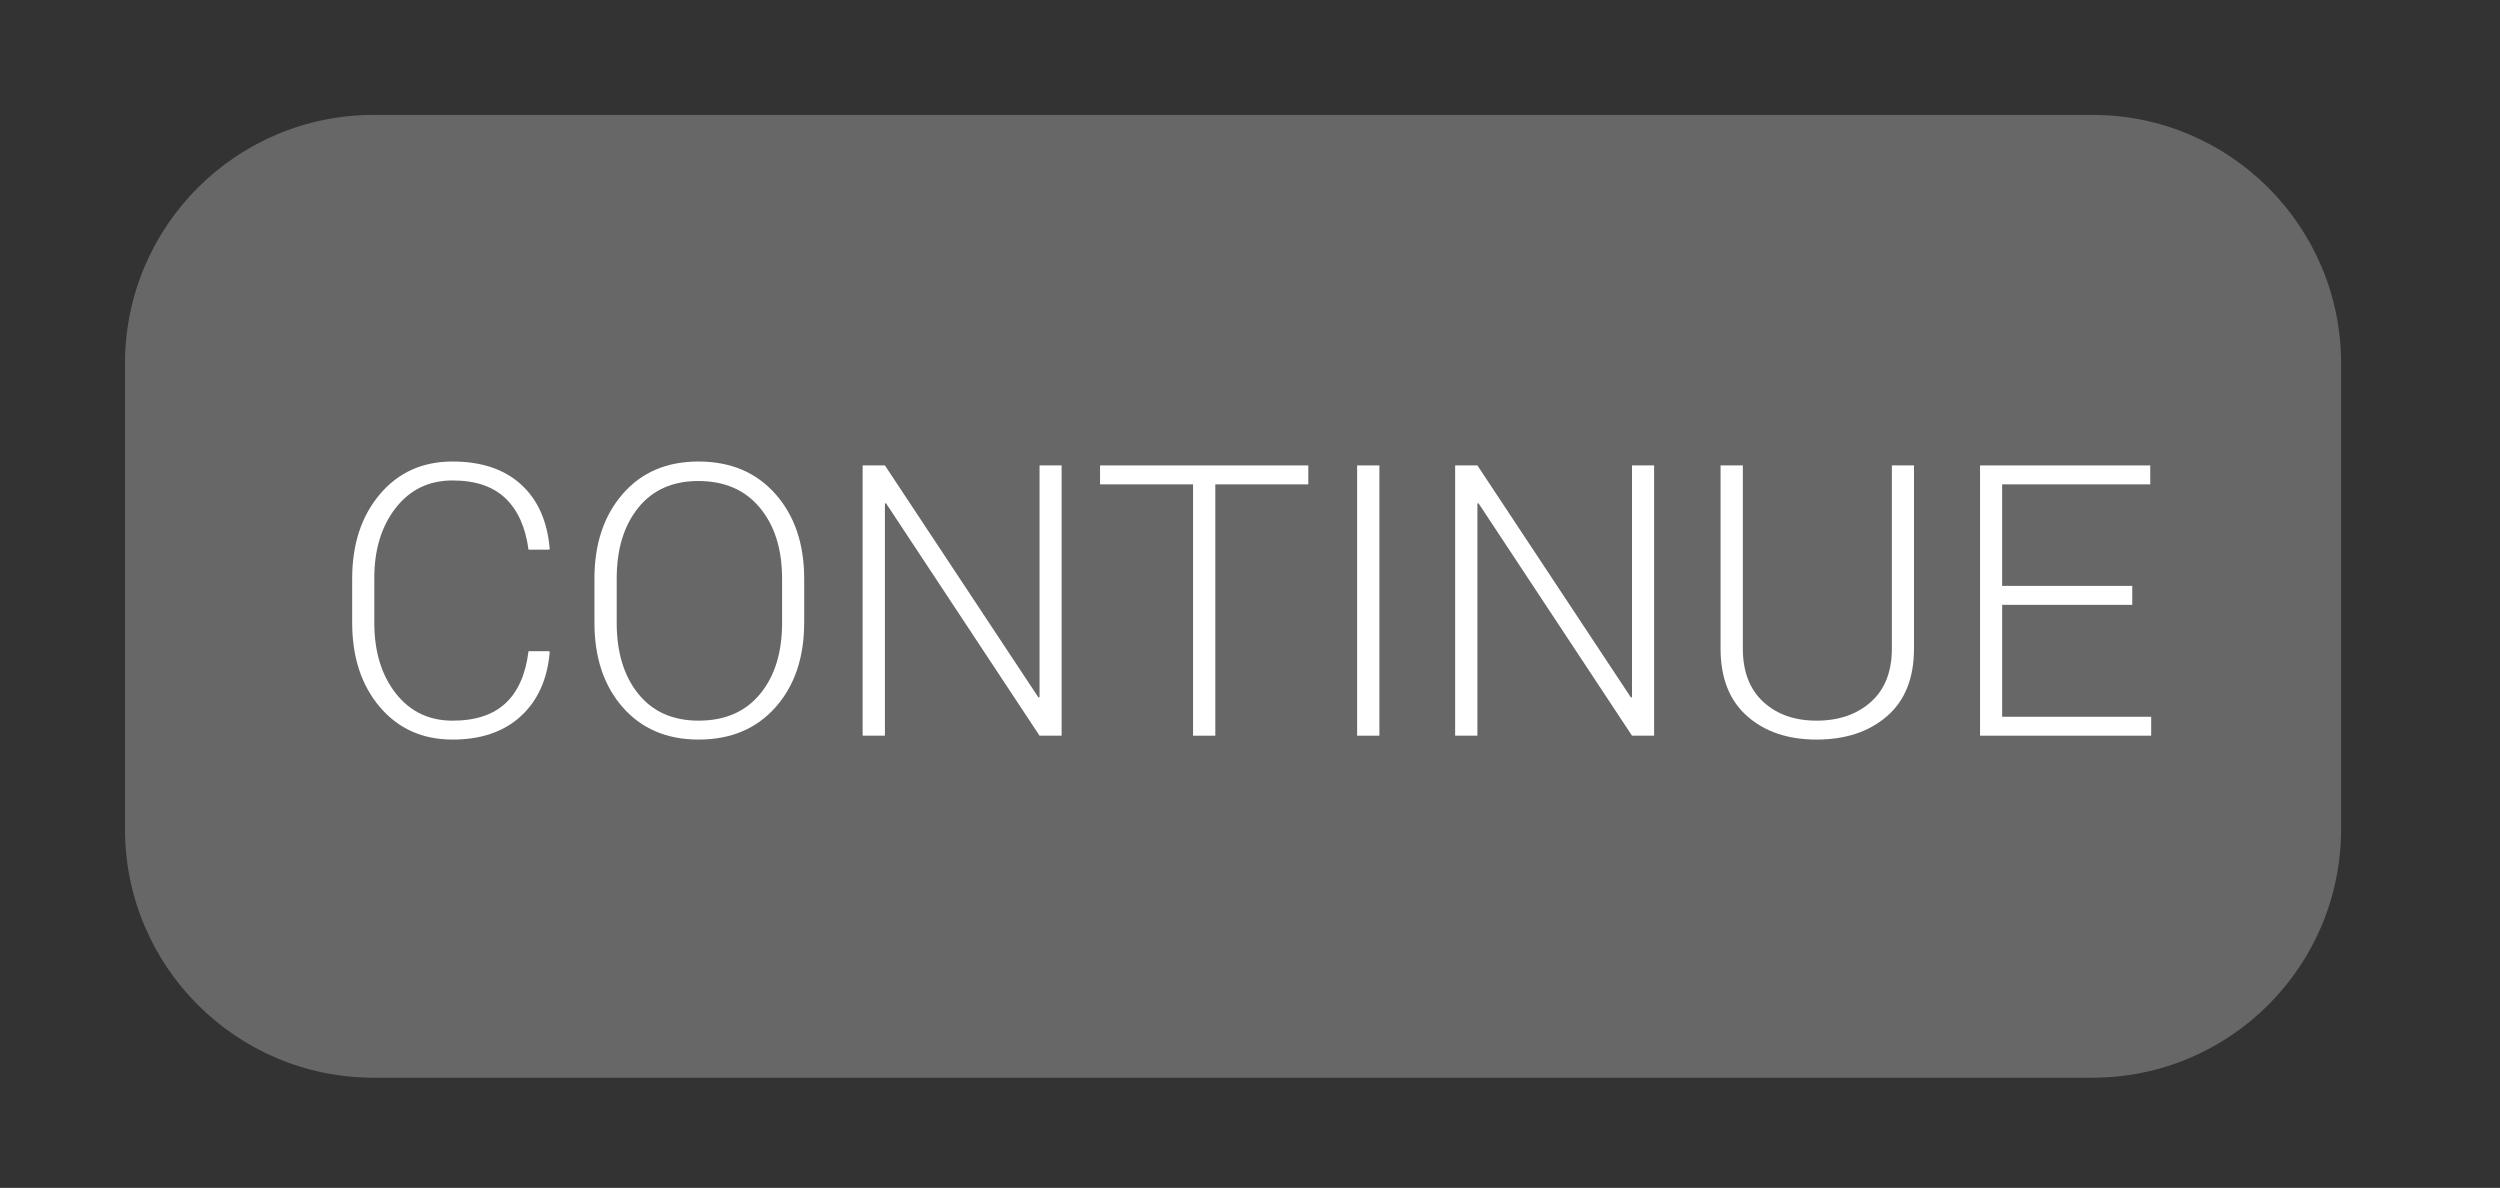 <?xml version="1.0" encoding="utf-8"?>
<!-- Generator: Adobe Illustrator 16.0.0, SVG Export Plug-In . SVG Version: 6.00 Build 0)  -->
<!DOCTYPE svg PUBLIC "-//W3C//DTD SVG 1.1//EN" "http://www.w3.org/Graphics/SVG/1.1/DTD/svg11.dtd">
<svg version="1.1" id="Layer_1" xmlns="http://www.w3.org/2000/svg" xmlns:xlink="http://www.w3.org/1999/xlink" x="0px" y="0px"
	 width="138.104px" height="65.619px" viewBox="0 0 138.104 65.619" enable-background="new 0 0 138.104 65.619"
	 xml:space="preserve">
<rect x="0" y="0" width="138.104" height="65.619" fill="#333333" stroke="none"/>
<g>
	<path fill="#676767" d="M129.326,45.8c0,7.585-6.148,13.734-13.732,13.734H20.641c-7.586,0-13.736-6.149-13.736-13.734V20.082
		c0-7.586,6.15-13.734,13.736-13.734h94.953c7.584,0,13.732,6.148,13.732,13.734V45.8z"/>
	<g>
		<g enable-background="new    ">
			<path fill="#FFFFFF" d="M30.345,35.975l0.021,0.062c-0.13,1.496-0.663,2.674-1.6,3.532c-0.937,0.857-2.191,1.286-3.763,1.286
				c-1.661,0-3.001-0.6-4.02-1.799c-1.019-1.2-1.528-2.754-1.528-4.66v-2.431c0-1.9,0.509-3.454,1.528-4.66
				c1.019-1.207,2.358-1.81,4.02-1.81c1.586,0,2.844,0.42,3.773,1.261s1.459,2.023,1.589,3.548l-0.021,0.062h-1.148
				c-0.164-1.237-0.59-2.185-1.276-2.841c-0.688-0.656-1.66-0.984-2.917-0.984c-1.306,0-2.353,0.506-3.143,1.517
				c-0.789,1.012-1.184,2.306-1.184,3.884v2.448c0,1.599,0.395,2.901,1.184,3.909c0.79,1.008,1.837,1.512,3.143,1.512
				c1.258,0,2.232-0.321,2.922-0.962s1.114-1.599,1.271-2.874H30.345z"/>
			<path fill="#FFFFFF" d="M44.424,34.396c0,1.928-0.528,3.486-1.584,4.676c-1.057,1.189-2.473,1.783-4.25,1.783
				c-1.75,0-3.146-0.594-4.189-1.783s-1.563-2.748-1.563-4.676v-2.431c0-1.921,0.52-3.479,1.559-4.676s2.434-1.794,4.184-1.794
				c1.777,0,3.196,0.598,4.255,1.794s1.589,2.755,1.589,4.676V34.396z M43.203,31.954c0-1.616-0.409-2.917-1.225-3.903
				c-0.817-0.985-1.95-1.479-3.399-1.479c-1.422,0-2.529,0.493-3.322,1.479c-0.793,0.986-1.189,2.287-1.189,3.903v2.454
				c0,1.629,0.398,2.938,1.194,3.923c0.796,0.986,1.906,1.479,3.328,1.479c1.456,0,2.589-0.492,3.399-1.475
				c0.811-0.982,1.215-2.291,1.215-3.928V31.954z"/>
			<path fill="#FFFFFF" d="M58.646,40.641h-1.22l-8.48-12.838l-0.062,0.01v12.828h-1.23v-14.93h1.23l8.48,12.817l0.062-0.011V25.711
				h1.22V40.641z"/>
			<path fill="#FFFFFF" d="M72.273,26.757h-5.137v13.884h-1.23V26.757h-5.137v-1.046h11.504V26.757z"/>
			<path fill="#FFFFFF" d="M76.2,40.641h-1.23v-14.93h1.23V40.641z"/>
			<path fill="#FFFFFF" d="M91.376,40.641h-1.221l-8.479-12.838l-0.062,0.01v12.828h-1.23v-14.93h1.23l8.48,12.817l0.061-0.011
				V25.711h1.221V40.641z"/>
			<path fill="#FFFFFF" d="M105.732,25.711v10.121c0,1.627-0.498,2.871-1.492,3.732s-2.291,1.291-3.891,1.291
				c-1.58,0-2.857-0.432-3.836-1.297c-0.977-0.864-1.466-2.107-1.466-3.727V25.711h1.23v10.113c0,1.271,0.376,2.253,1.128,2.946
				s1.732,1.04,2.943,1.04c1.23,0,2.231-0.346,3.004-1.035c0.772-0.69,1.158-1.674,1.158-2.951V25.711H105.732z"/>
			<path fill="#FFFFFF" d="M117.79,33.412h-7.188v6.183h8.233v1.046h-9.454v-14.93h9.402v1.046h-8.182v5.608h7.188V33.412z"/>
		</g>
	</g>
</g>
</svg>
